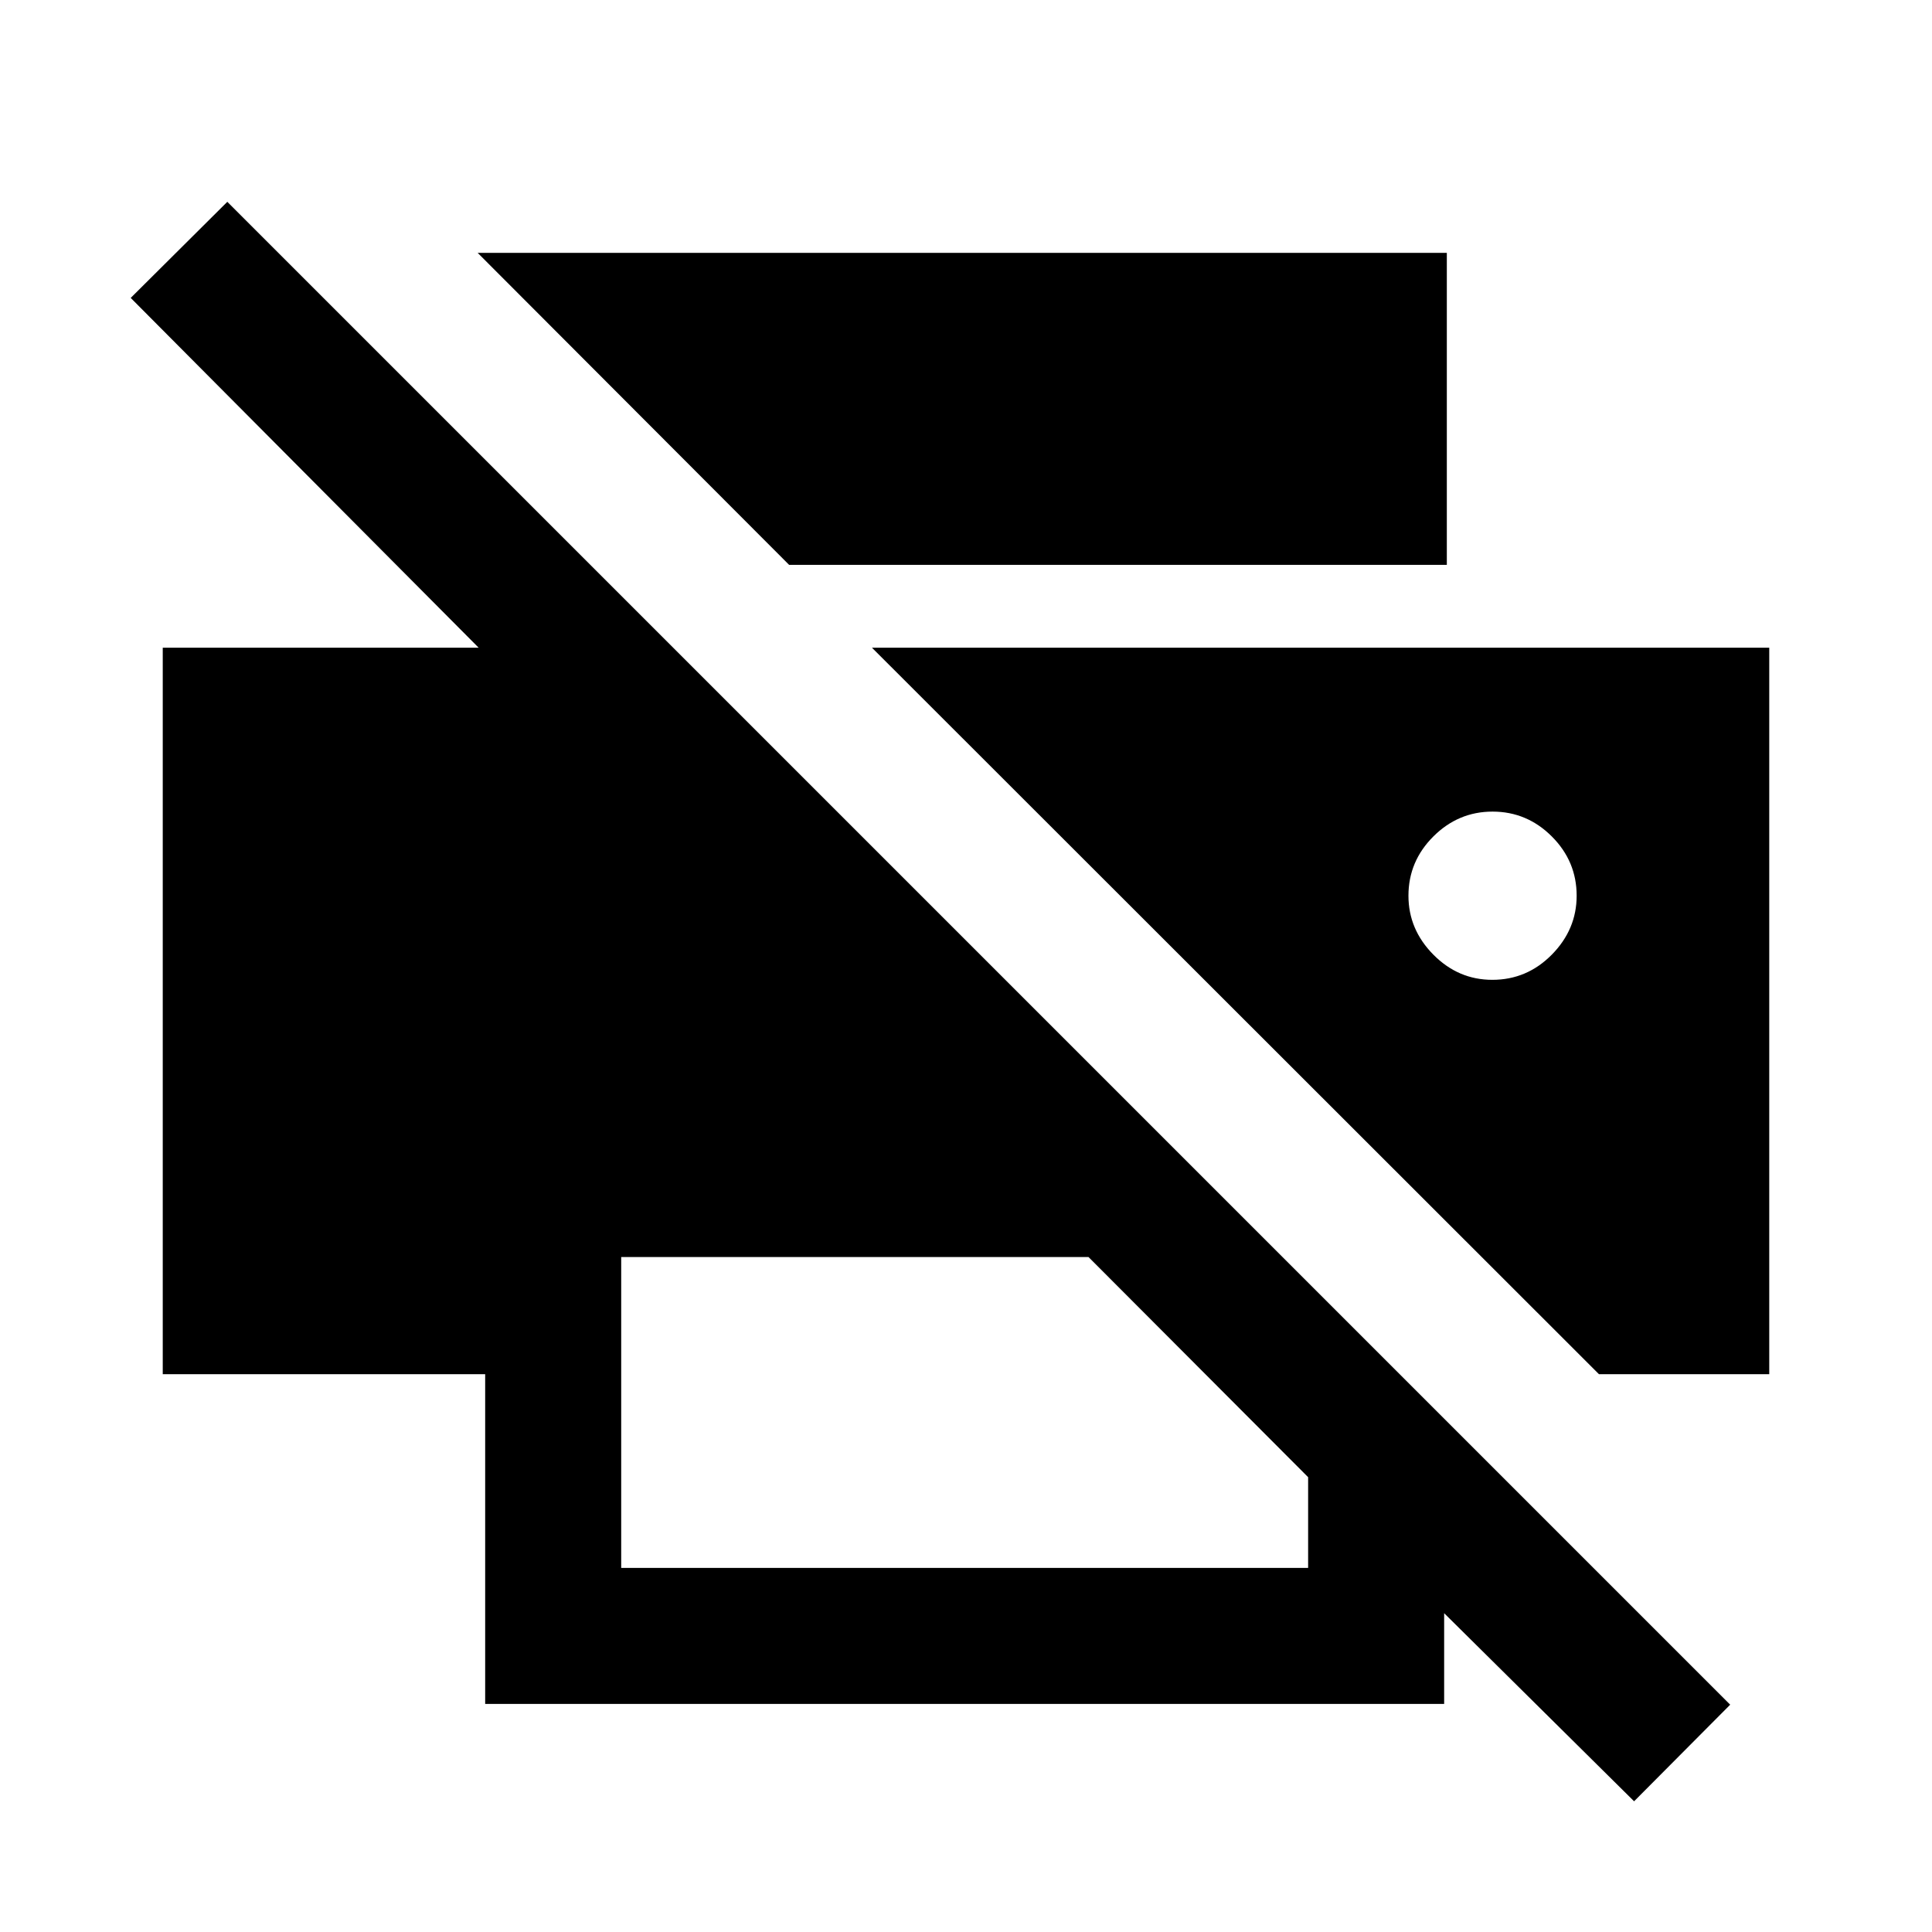 <svg xmlns="http://www.w3.org/2000/svg" height="40" viewBox="0 -960 960 960" width="40"><path d="m811.97-64.95-94.38-93.46v45.07H241.08v-163.84H80.87v-360.97h156.98L64.95-811.97l48-47.75 746.77 746.77-47.75 48Zm-503.3-115.97H650V-226L540.87-335.39h-232.2v154.47Zm485.84-96.26L433.28-638.15h445.85v360.97h-84.62Zm-75.59-402.15H392.1L237.34-834.36h481.58v155.03Zm22.59 206.2q17.23 0 29.58-12.52 12.34-12.51 12.34-29.28 0-17.1-12.34-29.44-12.35-12.35-29.45-12.35-17.03 0-29.41 12.35-12.38 12.35-12.38 29.45 0 16.77 12.38 29.28 12.38 12.51 29.28 12.51Z"/></svg>